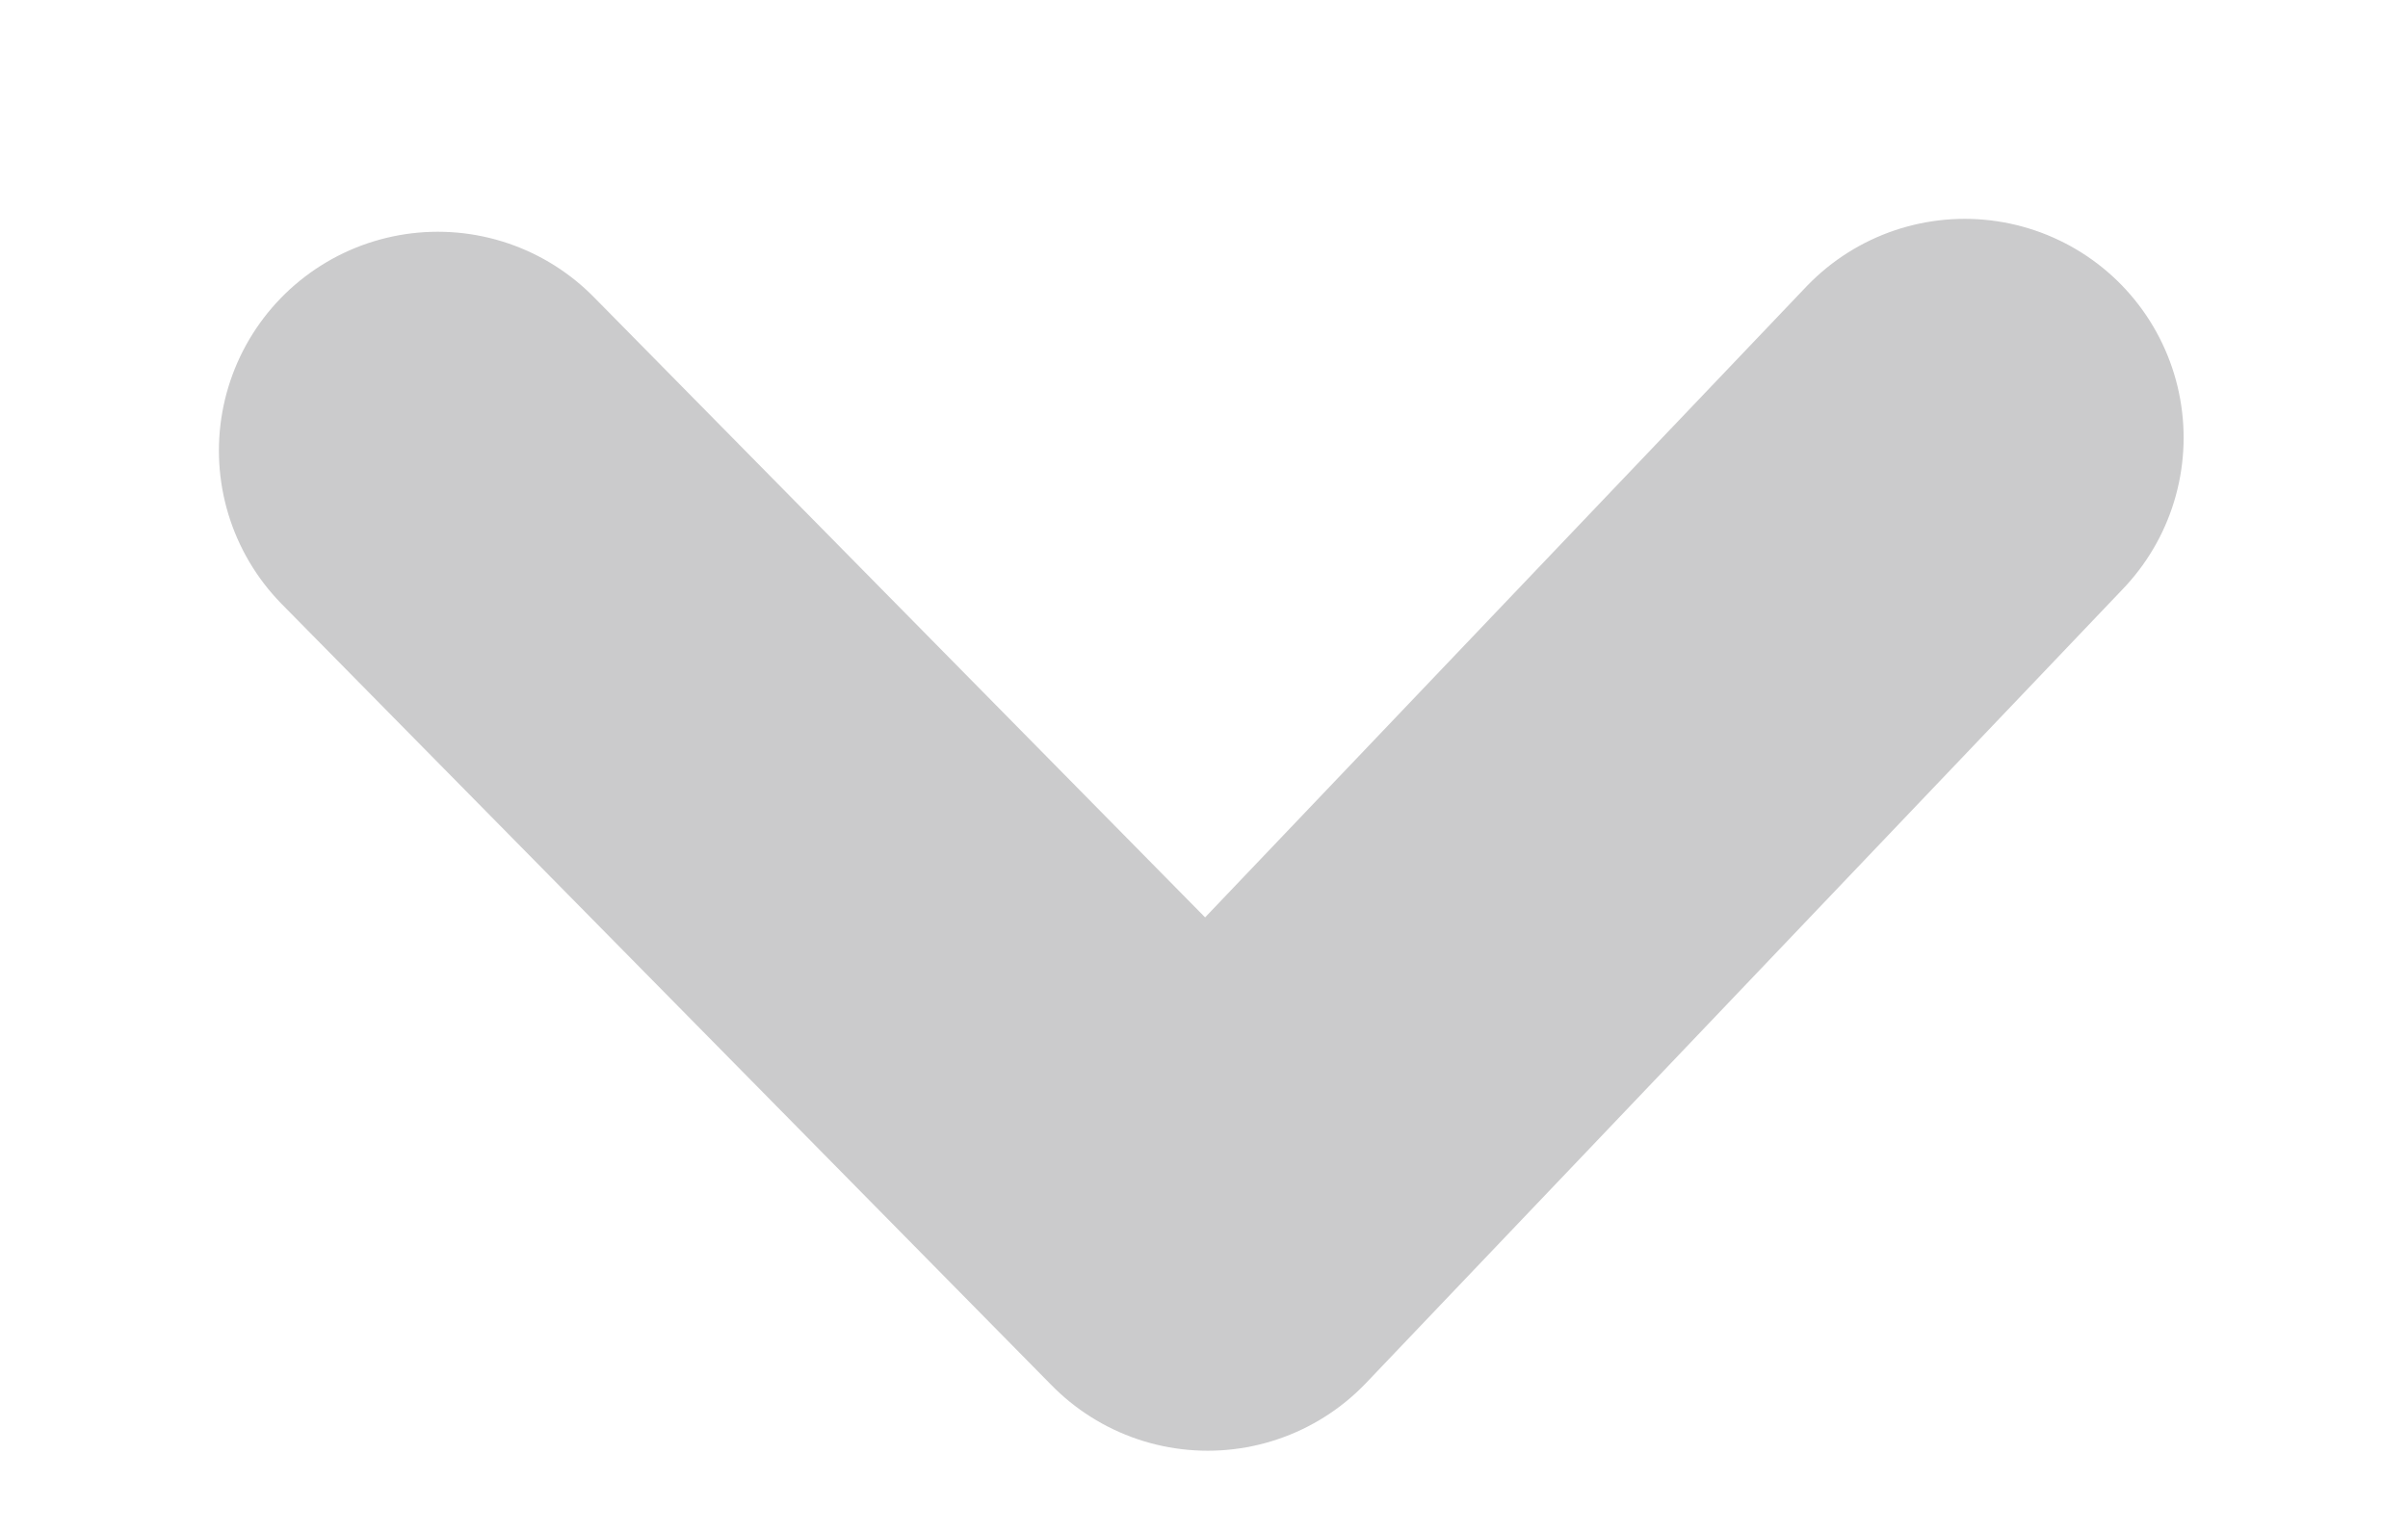 <svg width="11" height="7" viewBox="0 0 11 7" fill="none" xmlns="http://www.w3.org/2000/svg">
<path d="M2 2.059L5.517 5.629L8.975 2" stroke="#CBCBCC" stroke-width="2" stroke-linecap="round" stroke-linejoin="round"/>
</svg>
